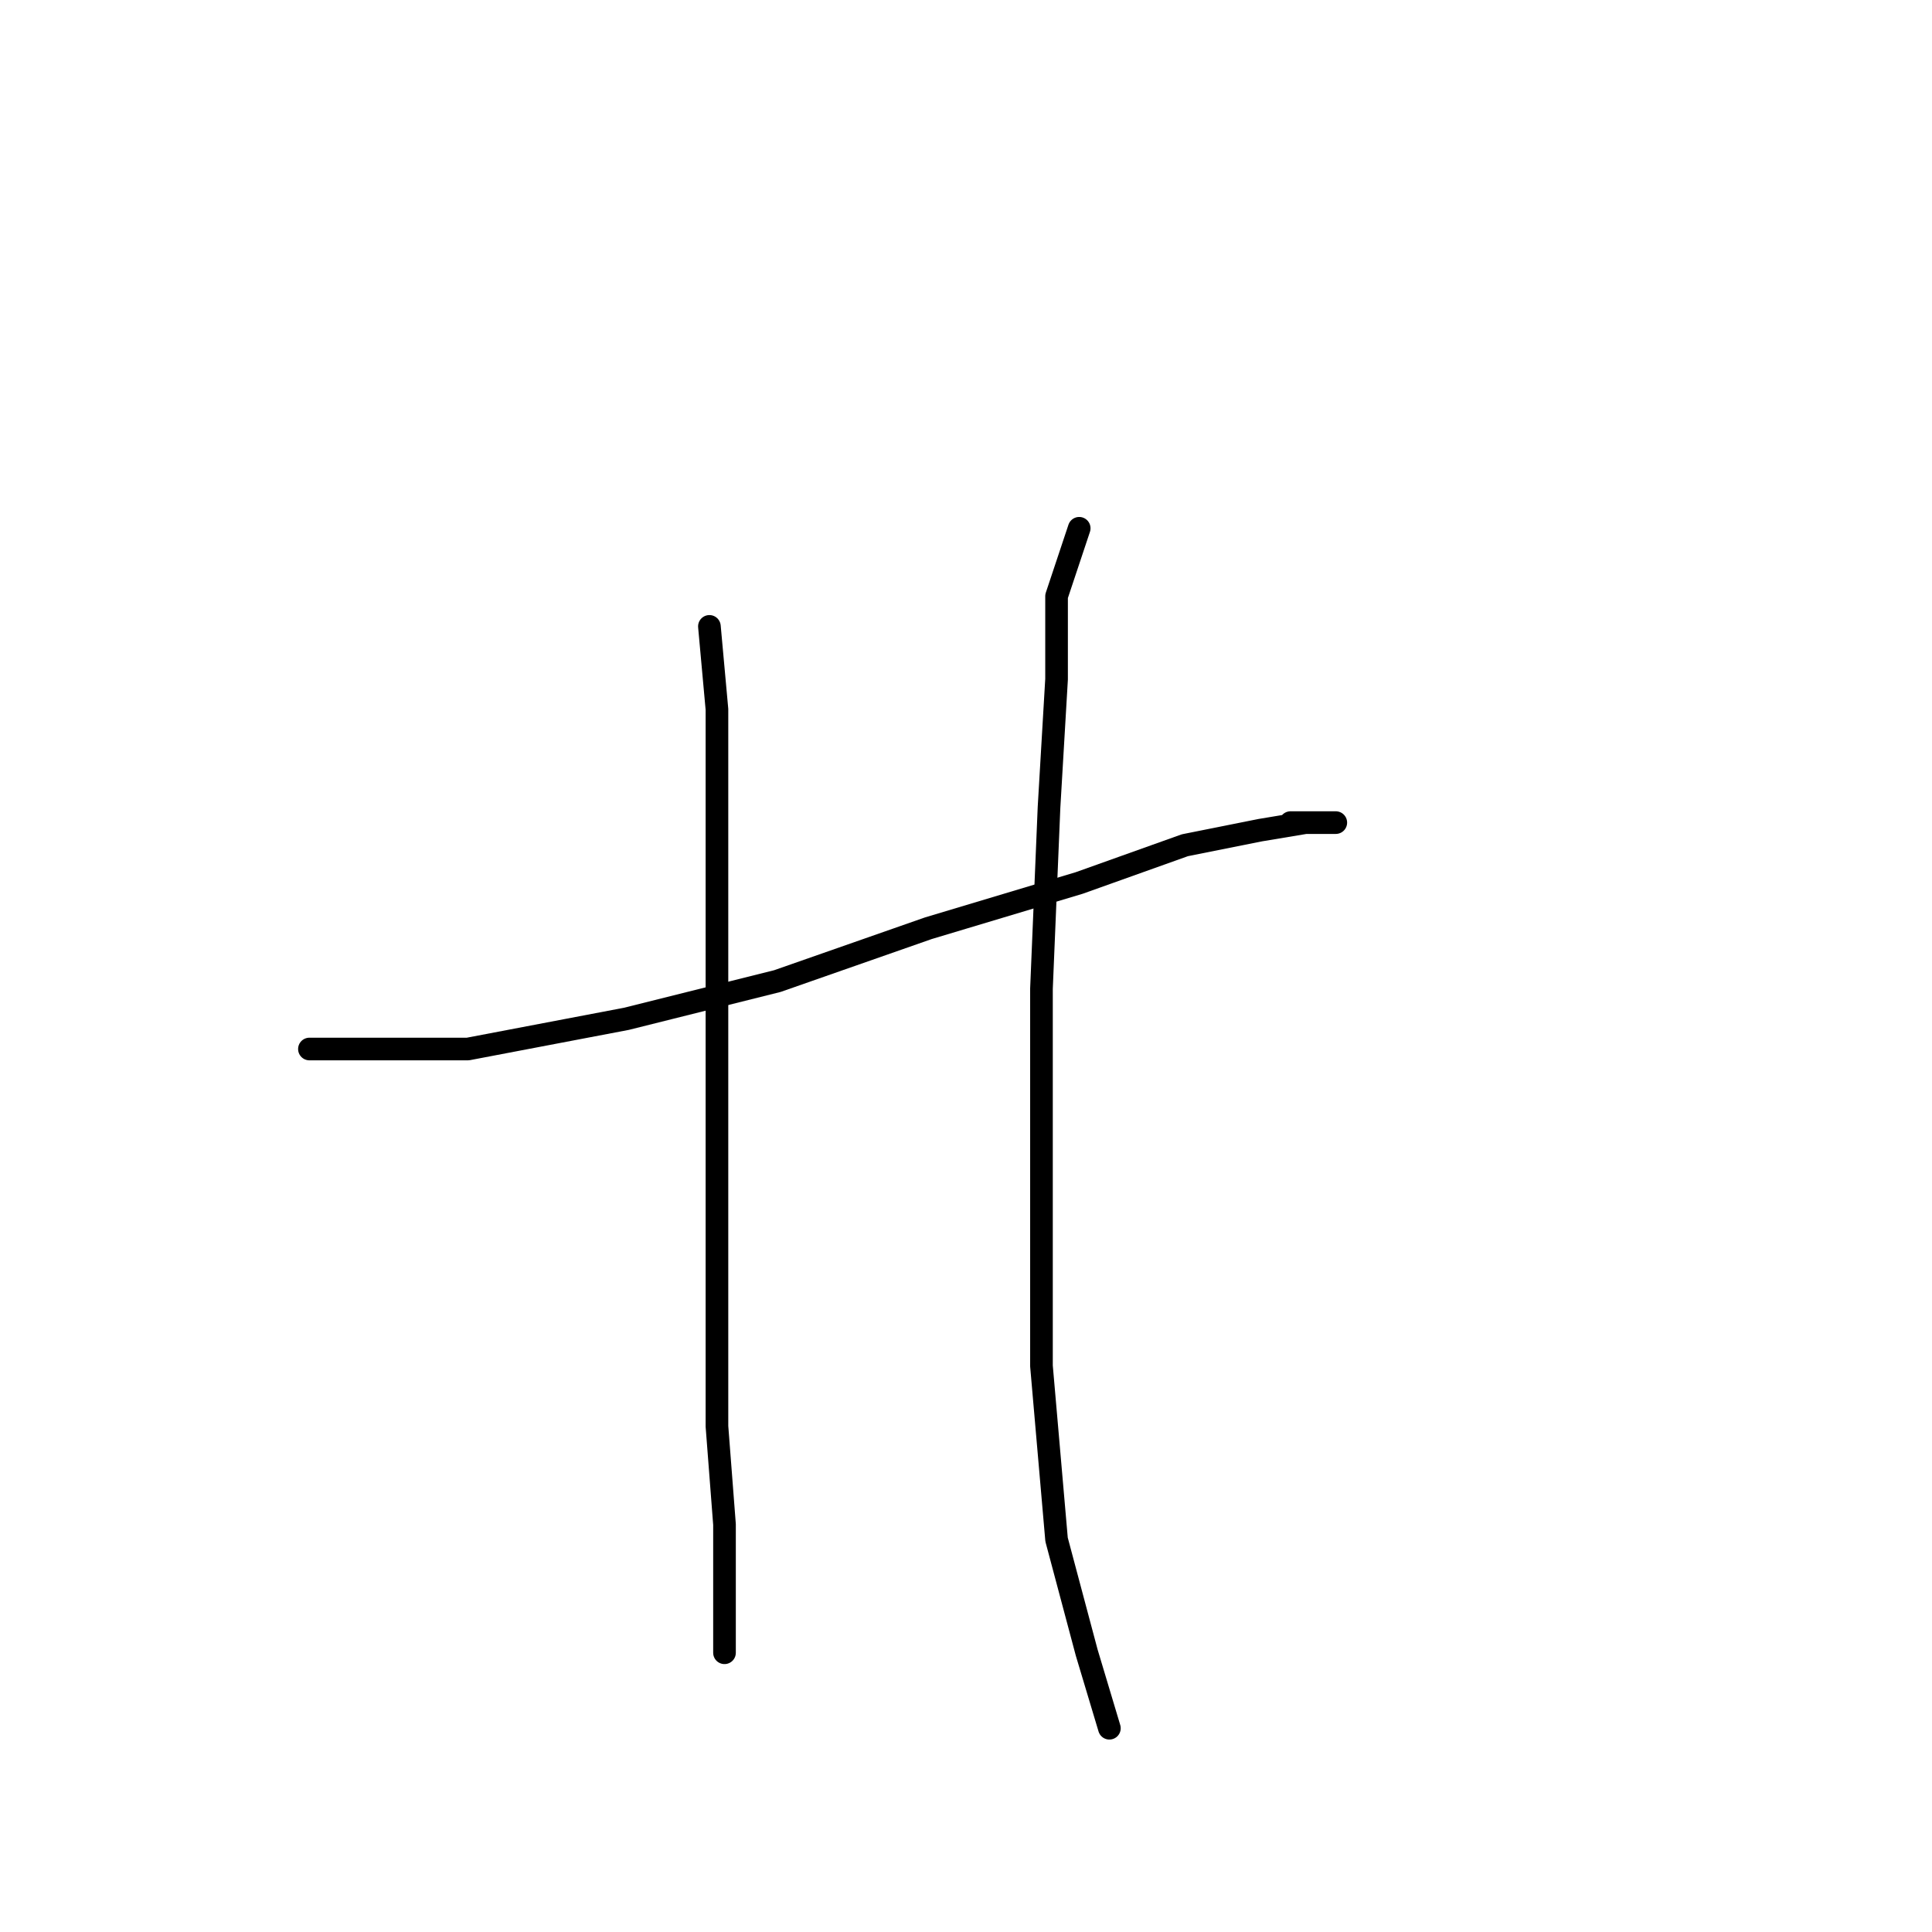 <?xml version="1.0" standalone="no"?>
    <svg width="256" height="256" xmlns="http://www.w3.org/2000/svg" version="1.1">
    <polyline stroke="black" stroke-width="3" stroke-linecap="round" fill="transparent" stroke-linejoin="round" points="41 139 50 139 62 139 83 135 103 130 123 123 143 117 157 112 167 110 173 109 177 109 171 109 171 109 " />
        <polyline stroke="black" stroke-width="3" stroke-linecap="round" fill="transparent" stroke-linejoin="round" points="94 83 95 94 95 107 95 125 95 149 95 171 95 189 96 202 96 210 96 215 96 219 96 219 " />
        <polyline stroke="black" stroke-width="3" stroke-linecap="round" fill="transparent" stroke-linejoin="round" points="143 70 140 79 140 90 139 107 138 131 138 156 138 181 140 204 144 219 147 229 147 229 " />
        </svg>